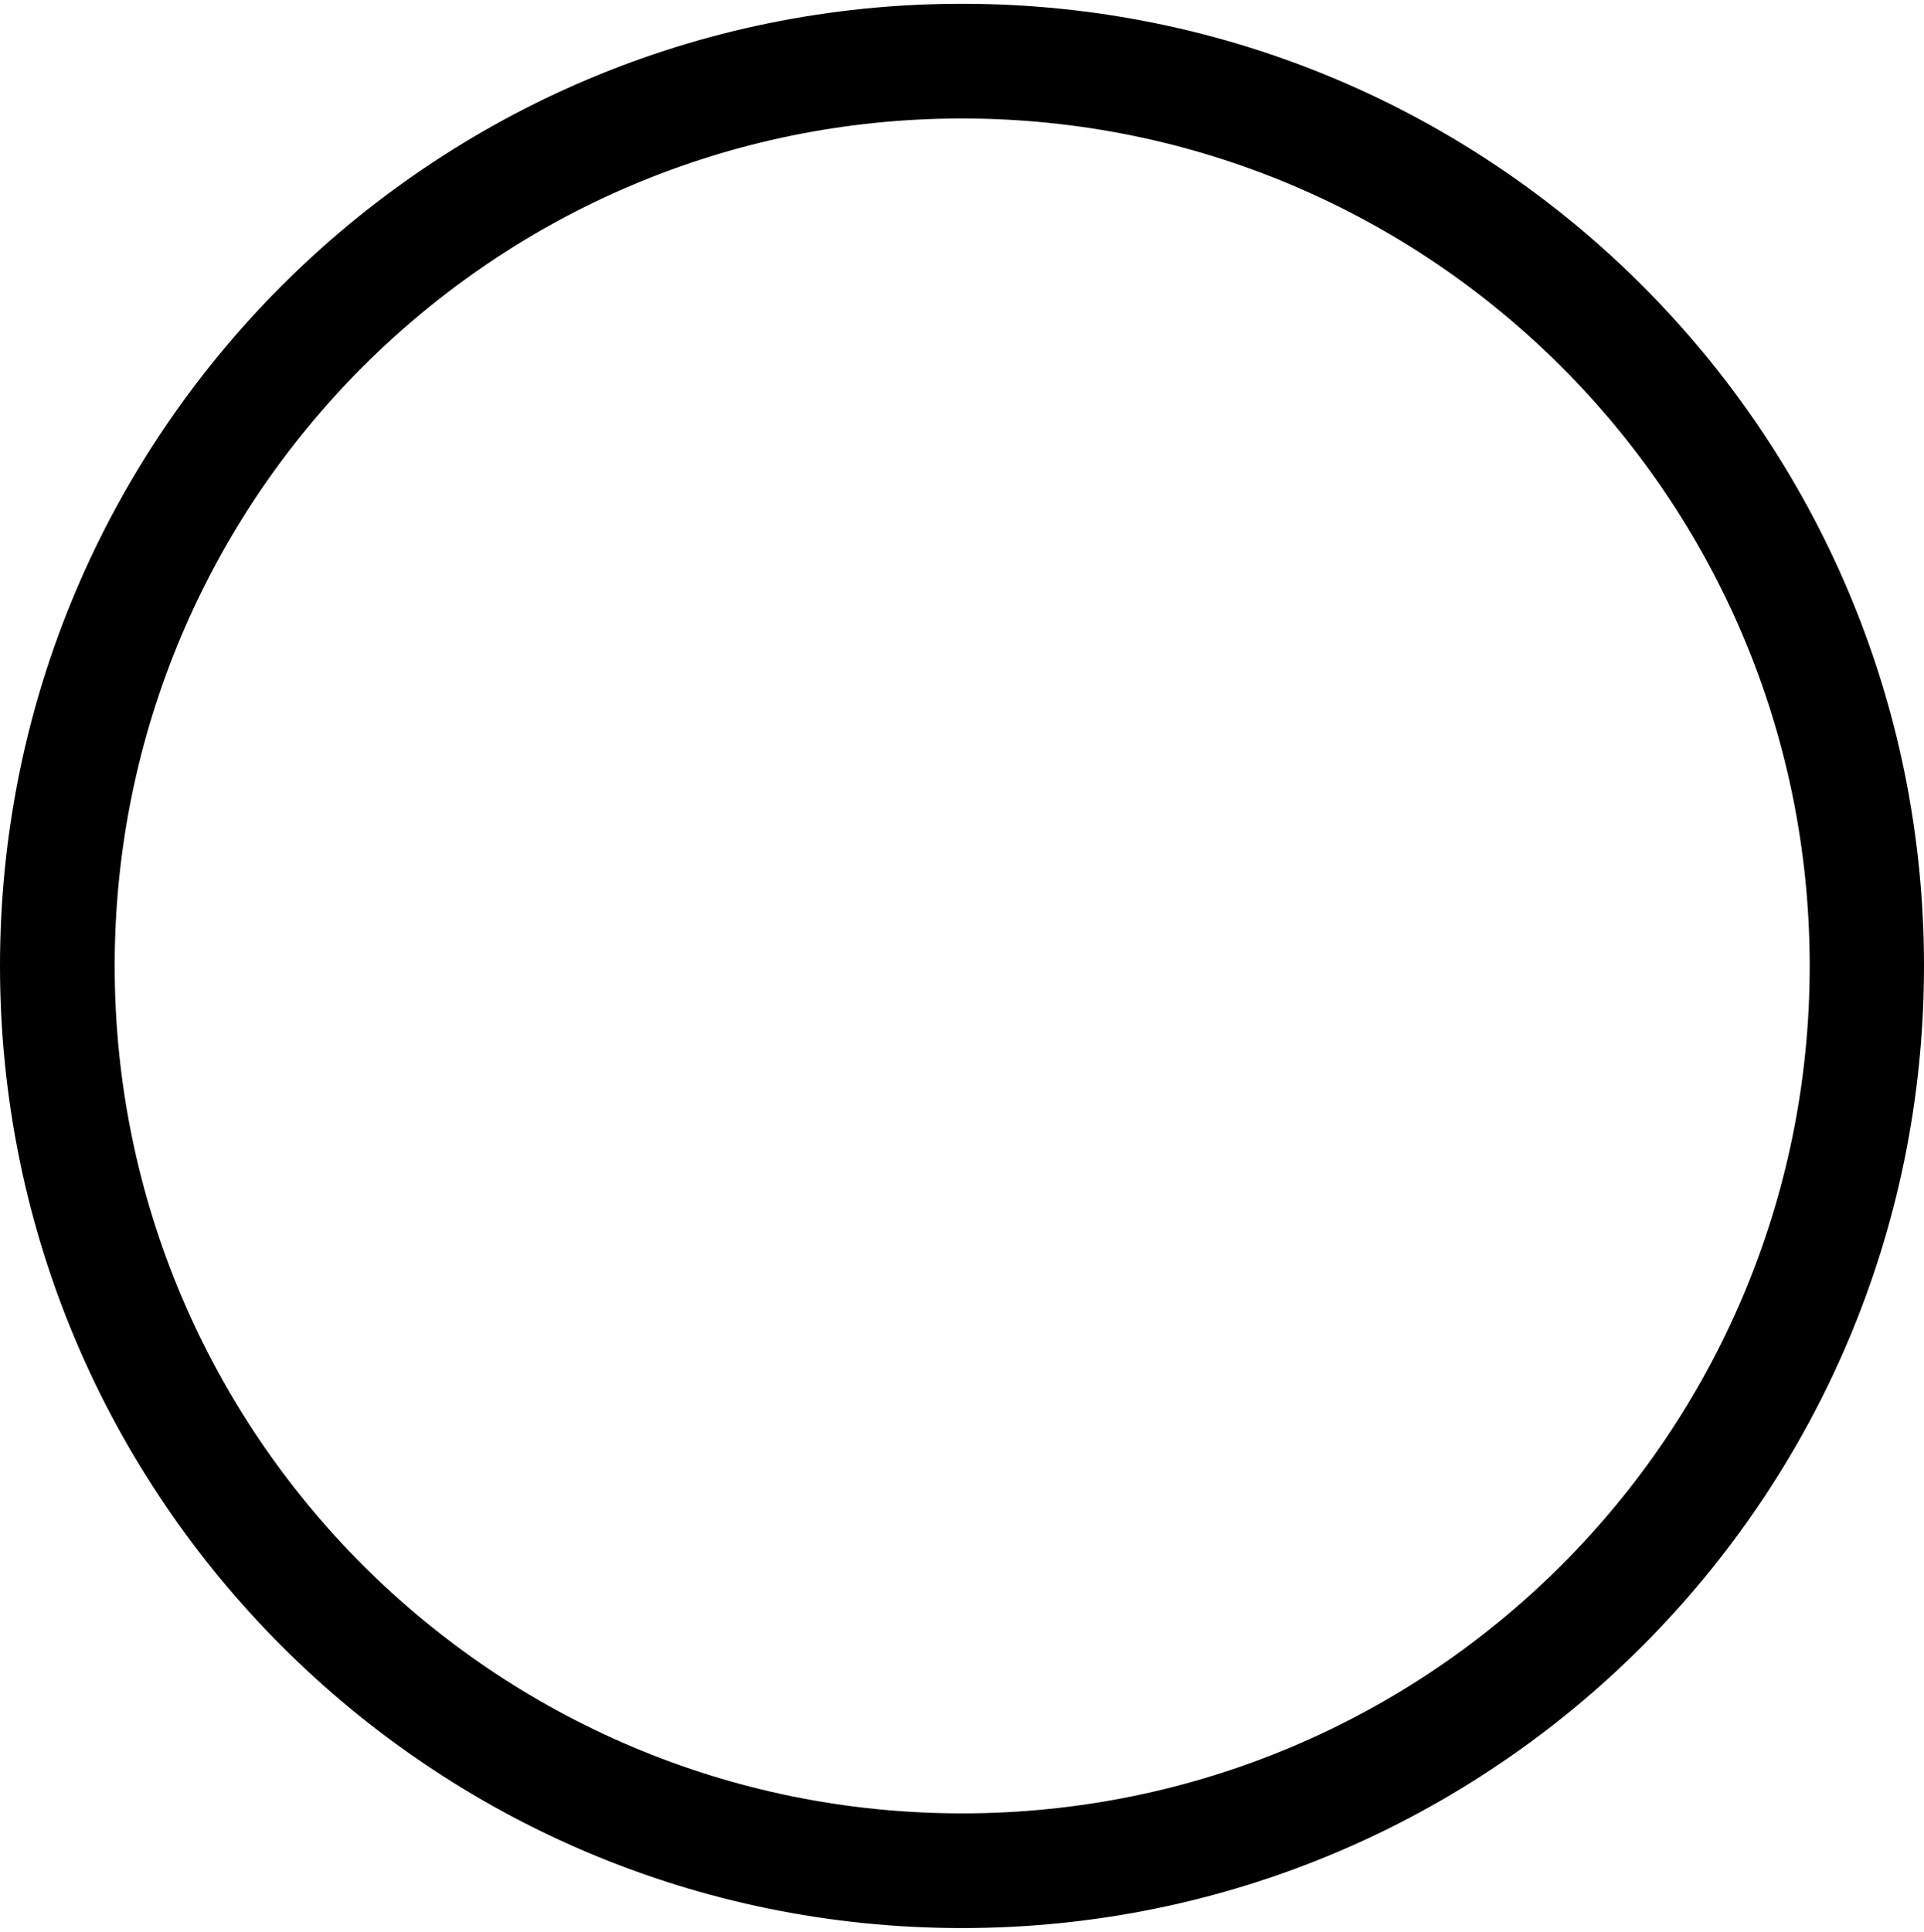<?xml version="1.0" encoding="utf-8"?>
<!-- Generator: Adobe Illustrator 21.1.0, SVG Export Plug-In . SVG Version: 6.00 Build 0)  -->
<svg version="1.1" id="Layer_1" xmlns="http://www.w3.org/2000/svg" xmlns:xlink="http://www.w3.org/1999/xlink" x="0px" y="0px"
	 viewBox="0 0 510 512" style="enable-background:new 0 0 510 512;" xml:space="preserve">
<g>
	<g>
		<path d="M255,1C114.2,1,0,115.2,0,256s114.2,255,255,255s255-114.2,255-255S395.9,1,255,1z M255,480.6
			C131,480.6,30.4,380.1,30.4,256S131,31.4,255,31.4S479.7,131.9,479.7,256S379.1,480.6,255,480.6z"/>
	</g>
</g>
</svg>
